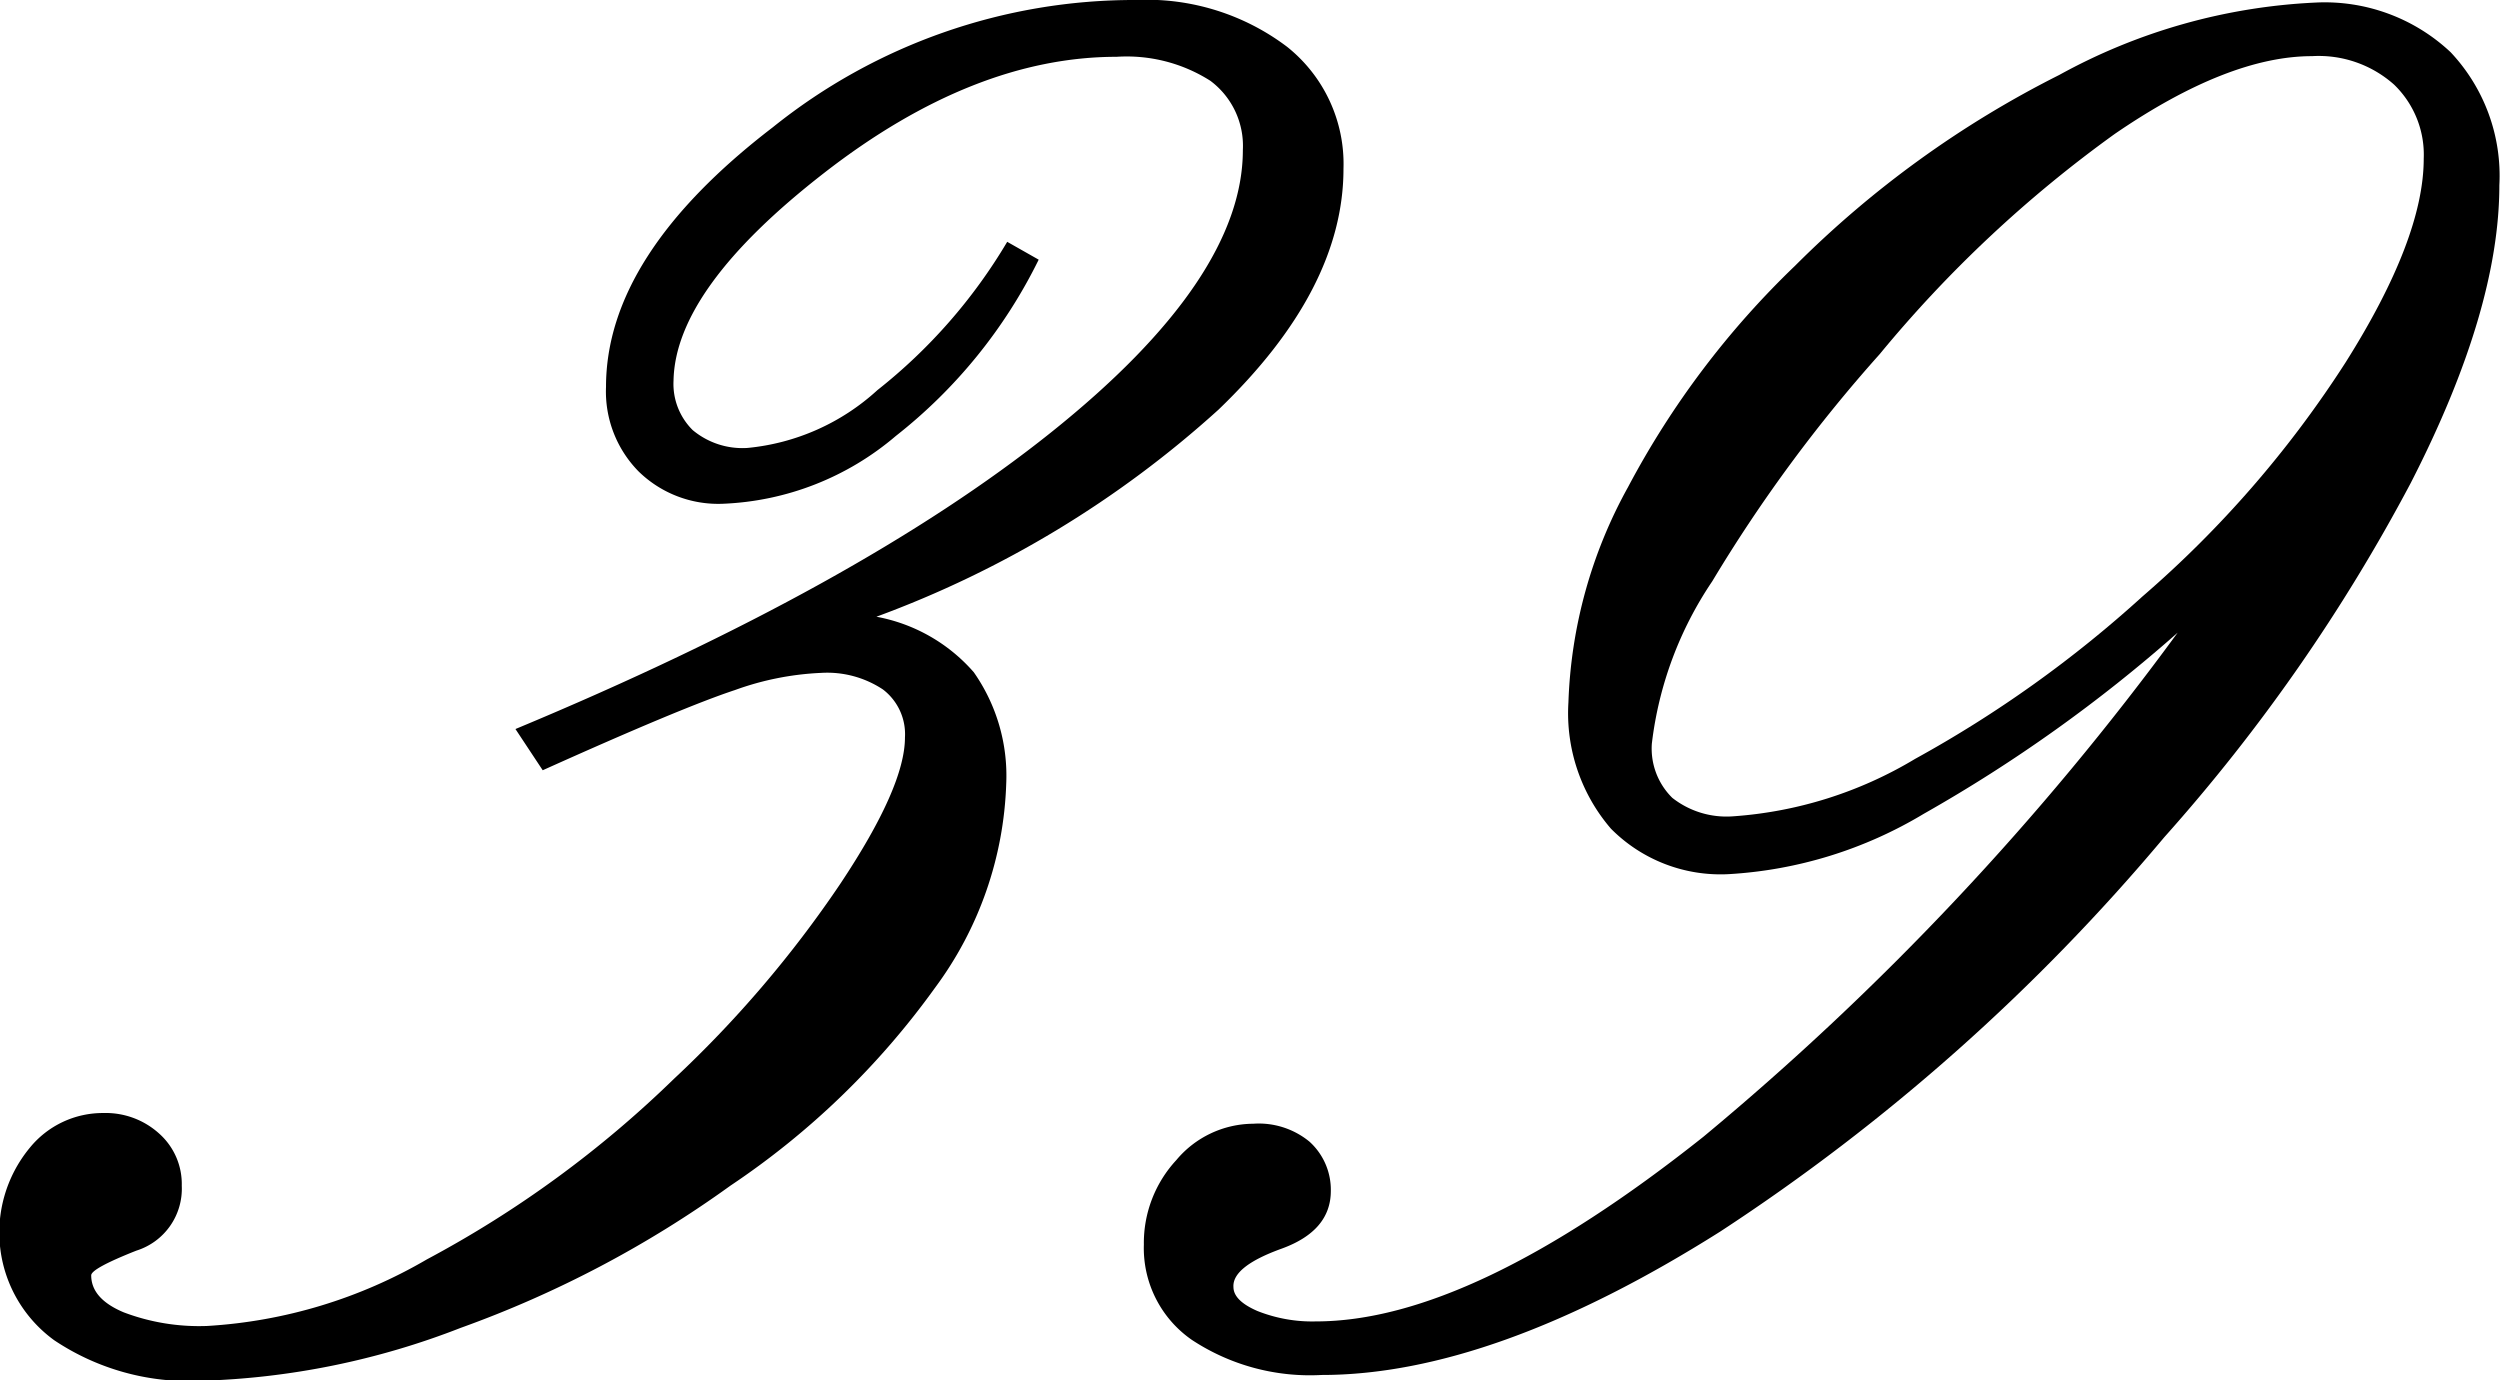<svg xmlns="http://www.w3.org/2000/svg" viewBox="0 0 77.02 42.53"><title>アセット 27</title><g id="レイヤー_2" data-name="レイヤー 2"><g id="レイヤー_1-2" data-name="レイヤー 1"><path d="M27,19a5.24,5.24,0,0,1,3,1.71A5.55,5.55,0,0,1,31,24.14a11.15,11.15,0,0,1-2.2,6.3,24.61,24.61,0,0,1-6.3,6.09,33.64,33.64,0,0,1-8.31,4.38,23.88,23.88,0,0,1-8,1.63,7.46,7.46,0,0,1-4.52-1.25,4.1,4.1,0,0,1-.76-5.92,2.9,2.9,0,0,1,2.28-1.08,2.45,2.45,0,0,1,1.71.63,2.08,2.08,0,0,1,.7,1.61,2,2,0,0,1-1.4,2q-1.39.55-1.39.76,0,.72,1,1.14a6.55,6.55,0,0,0,2.58.42,15.2,15.2,0,0,0,6.76-2.05,33.52,33.52,0,0,0,7.61-5.56,34.93,34.93,0,0,0,5.12-6q2-3,2-4.52a1.73,1.73,0,0,0-.68-1.48,3.11,3.11,0,0,0-1.9-.51,8.91,8.91,0,0,0-2.66.53q-1.61.53-5.92,2.47l-.84-1.27q10.57-4.4,16.49-9.13t5.92-8.71a2.5,2.5,0,0,0-1-2.13,4.8,4.8,0,0,0-2.89-.74q-4.4,0-9,3.57t-4.65,6.41a2,2,0,0,0,.59,1.52,2.39,2.39,0,0,0,1.69.55,6.9,6.9,0,0,0,4-1.78,16.59,16.59,0,0,0,4-4.57L32,8a15.71,15.71,0,0,1-4.4,5.43,8.74,8.74,0,0,1-5.33,2.09,3.51,3.51,0,0,1-2.6-1,3.51,3.51,0,0,1-1-2.6q0-4.06,5.14-8A17.78,17.78,0,0,1,35,0a7.17,7.17,0,0,1,4.65,1.44A4.61,4.61,0,0,1,41.39,5.2q0,3.72-3.85,7.42A32.27,32.27,0,0,1,27,19Z"/><path d="M67.09,19.49a46,46,0,0,1-7.82,5.58,13.12,13.12,0,0,1-6,1.86,4.75,4.75,0,0,1-3.64-1.4,5.45,5.45,0,0,1-1.31-3.89A14.68,14.68,0,0,1,50.16,15a26.84,26.84,0,0,1,5.14-6.81,31.51,31.51,0,0,1,8.14-5.88A18.08,18.08,0,0,1,71.32.08,5.66,5.66,0,0,1,75.5,1.61,5.55,5.55,0,0,1,77,5.71q0,3.85-2.73,9.17a55,55,0,0,1-7.59,10.91A62.37,62.37,0,0,1,53,37.94q-7,4.42-12.28,4.42a6.61,6.61,0,0,1-4-1.08,3.44,3.44,0,0,1-1.48-2.94,3.76,3.76,0,0,1,1-2.6,3.11,3.11,0,0,1,2.37-1.12,2.46,2.46,0,0,1,1.73.55A2,2,0,0,1,41,36.69q0,1.23-1.52,1.78T38,39.65q0,.42.74.74a4.57,4.57,0,0,0,1.8.32q4.78,0,11.94-5.69A86.64,86.64,0,0,0,67.09,19.49ZM71.23,1.73q-2.58,0-6.07,2.39a38.46,38.46,0,0,0-7.25,6.79,46.08,46.08,0,0,0-5.16,7,11.3,11.3,0,0,0-1.86,5,2.13,2.13,0,0,0,.63,1.67,2.7,2.7,0,0,0,1.86.57A12.57,12.57,0,0,0,59,23.38a36.69,36.69,0,0,0,7-5,33.24,33.24,0,0,0,6.26-7.21q2.41-3.82,2.41-6.28a3,3,0,0,0-.91-2.28A3.49,3.49,0,0,0,71.23,1.73Z"/></g></g></svg>